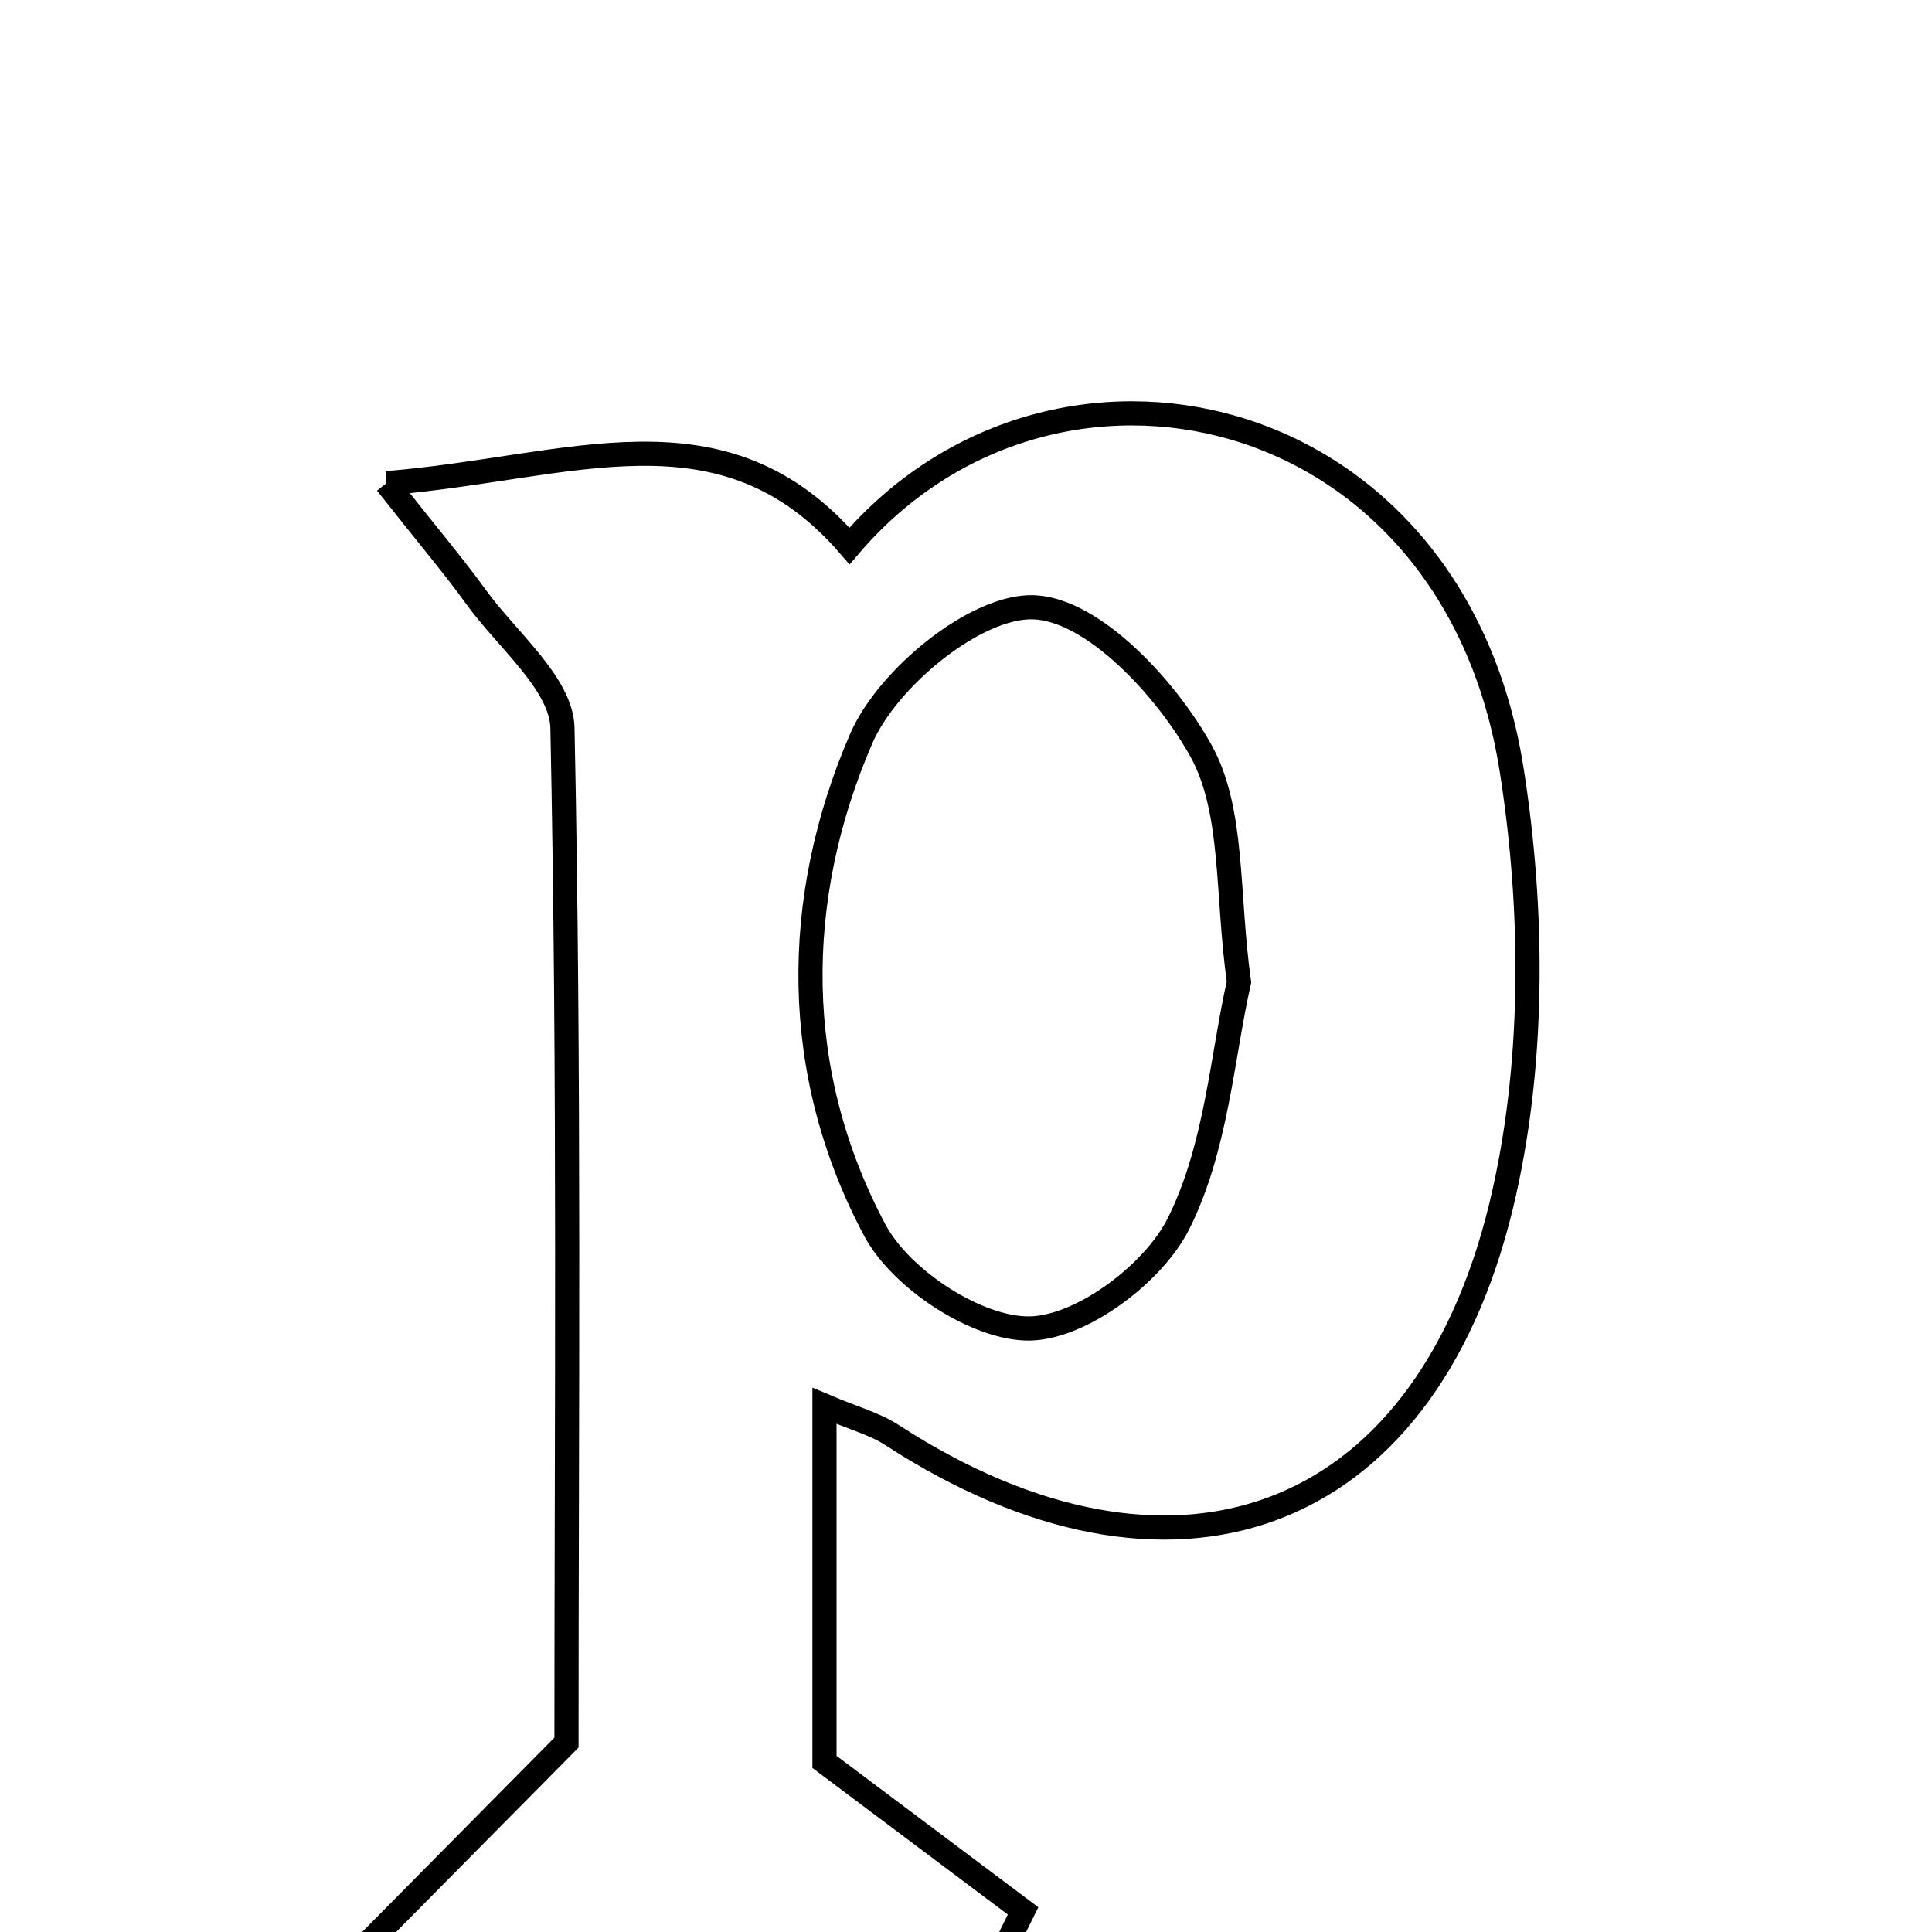 <svg xmlns="http://www.w3.org/2000/svg" viewBox="0.0 0.0 24.0 24.0" height="200px" width="200px"><path fill="none" stroke="black" stroke-width=".3" stroke-opacity="1.0"  filling="0" d="M4.801 6.002 C7.085 5.82 8.973 4.951 10.553 6.782 C13.075 3.823 18.039 4.914 18.776 9.549 C19.057 11.318 19.065 13.259 18.646 14.987 C17.673 18.988 14.531 20.065 11.081 17.827 C10.868 17.688 10.609 17.62 10.242 17.464 C10.242 19.027 10.242 20.477 10.242 21.887 C11.102 22.532 11.905 23.135 12.709 23.738 C12.611 23.937 12.512 24.136 12.414 24.335 C9.994 24.335 7.573 24.335 4.378 24.335 C5.454 23.247 6.105 22.589 7.037 21.647 C7.037 17.689 7.077 13.365 6.987 9.044 C6.975 8.492 6.296 7.948 5.91 7.411 C5.641 7.039 5.344 6.689 4.801 6.002"></path>
<path fill="none" stroke="black" stroke-width=".3" stroke-opacity="1.0"  filling="0" d="M12.846 7.544 C13.581 7.575 14.485 8.545 14.918 9.325 C15.332 10.071 15.236 11.1 15.391 12.199 C15.183 13.112 15.113 14.26 14.638 15.204 C14.327 15.822 13.434 16.492 12.792 16.503 C12.14 16.513 11.193 15.892 10.869 15.285 C9.825 13.329 9.837 11.166 10.699 9.174 C11.027 8.418 12.132 7.513 12.846 7.544"></path></svg>